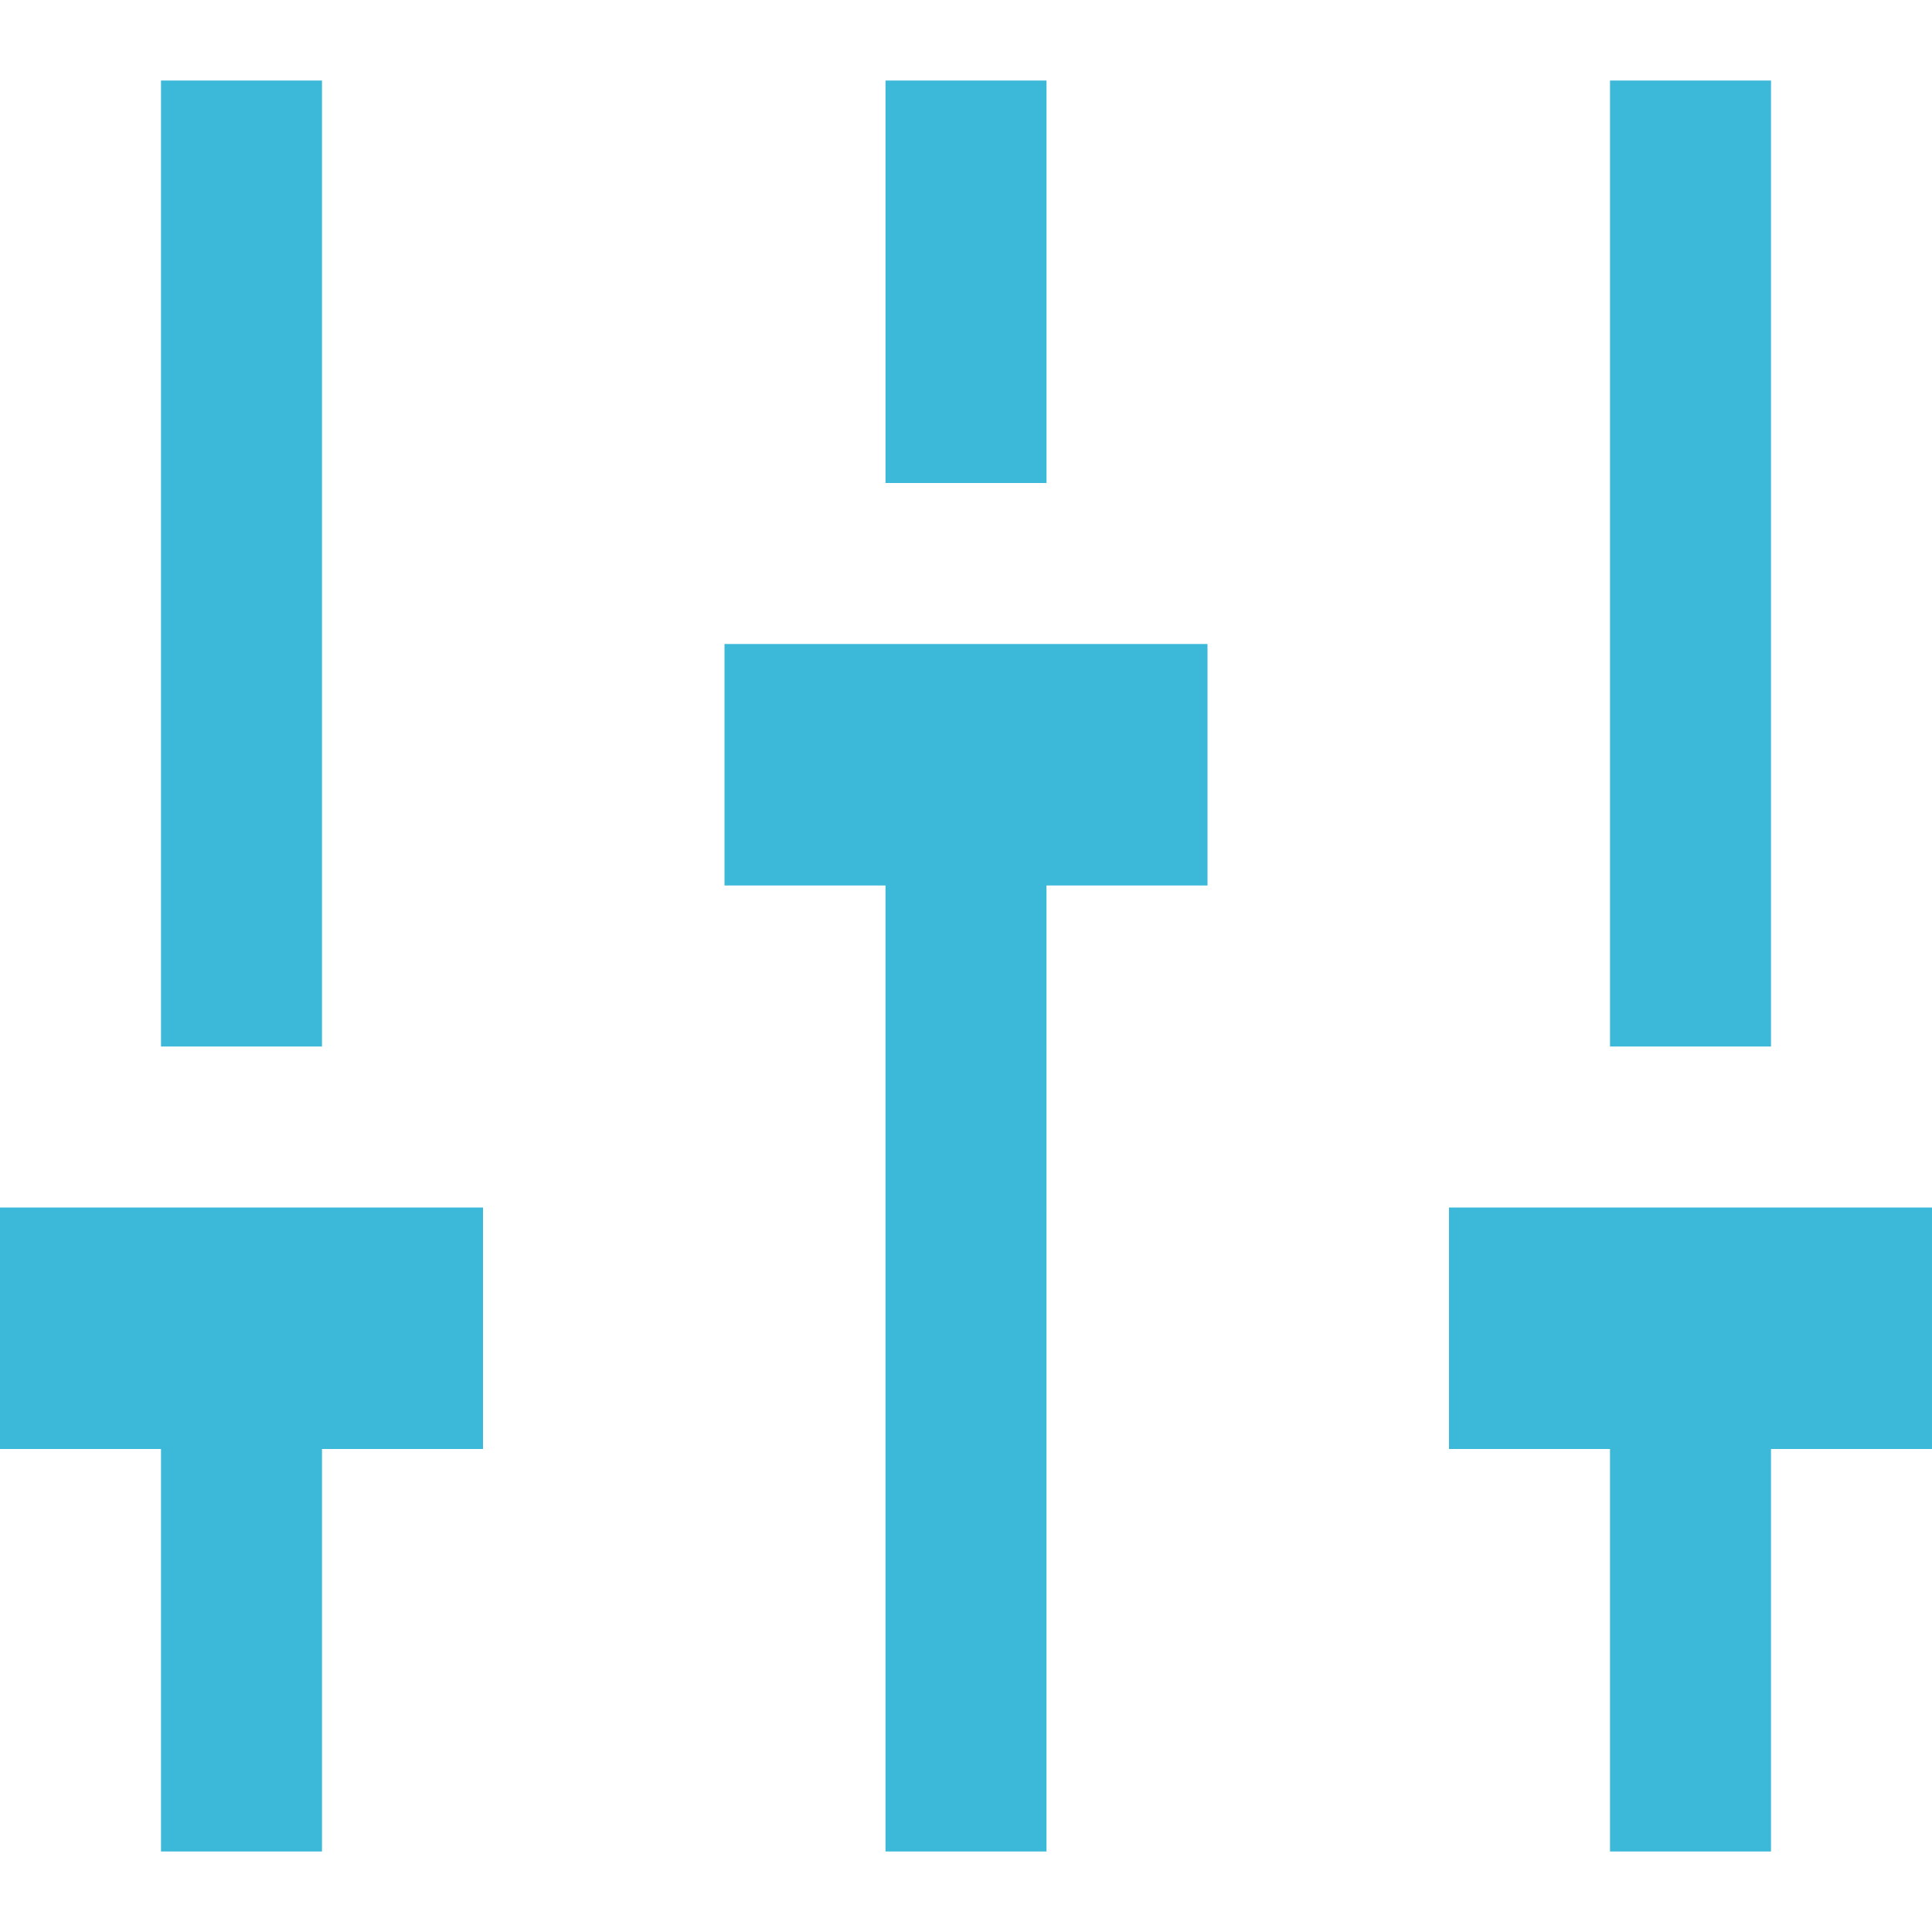 <?xml version="1.0" encoding="utf-8"?>
<!-- Generator: Adobe Illustrator 25.0.1, SVG Export Plug-In . SVG Version: 6.00 Build 0)  -->
<svg version="1.1" id="Layer_1" xmlns="http://www.w3.org/2000/svg" xmlns:xlink="http://www.w3.org/1999/xlink" x="0px" y="0px"
	 viewBox="0 0 24 24" style="enable-background:new 0 0 24 24;" xml:space="preserve">
<style type="text/css">
	.st0{fill:#3CB9D9;}
</style>
<path class="st0" d="M6,18H4v5H2v-5H0v-3h6V18z M4,1H2v12h2V1z M15,8H9v3h2v12h2V11h2V8z M13,1h-2v5h2V1z M24,15h-6v3h2v5h2v-5h2V15
	z M22,1h-2v12h2V1z"/>
</svg>
